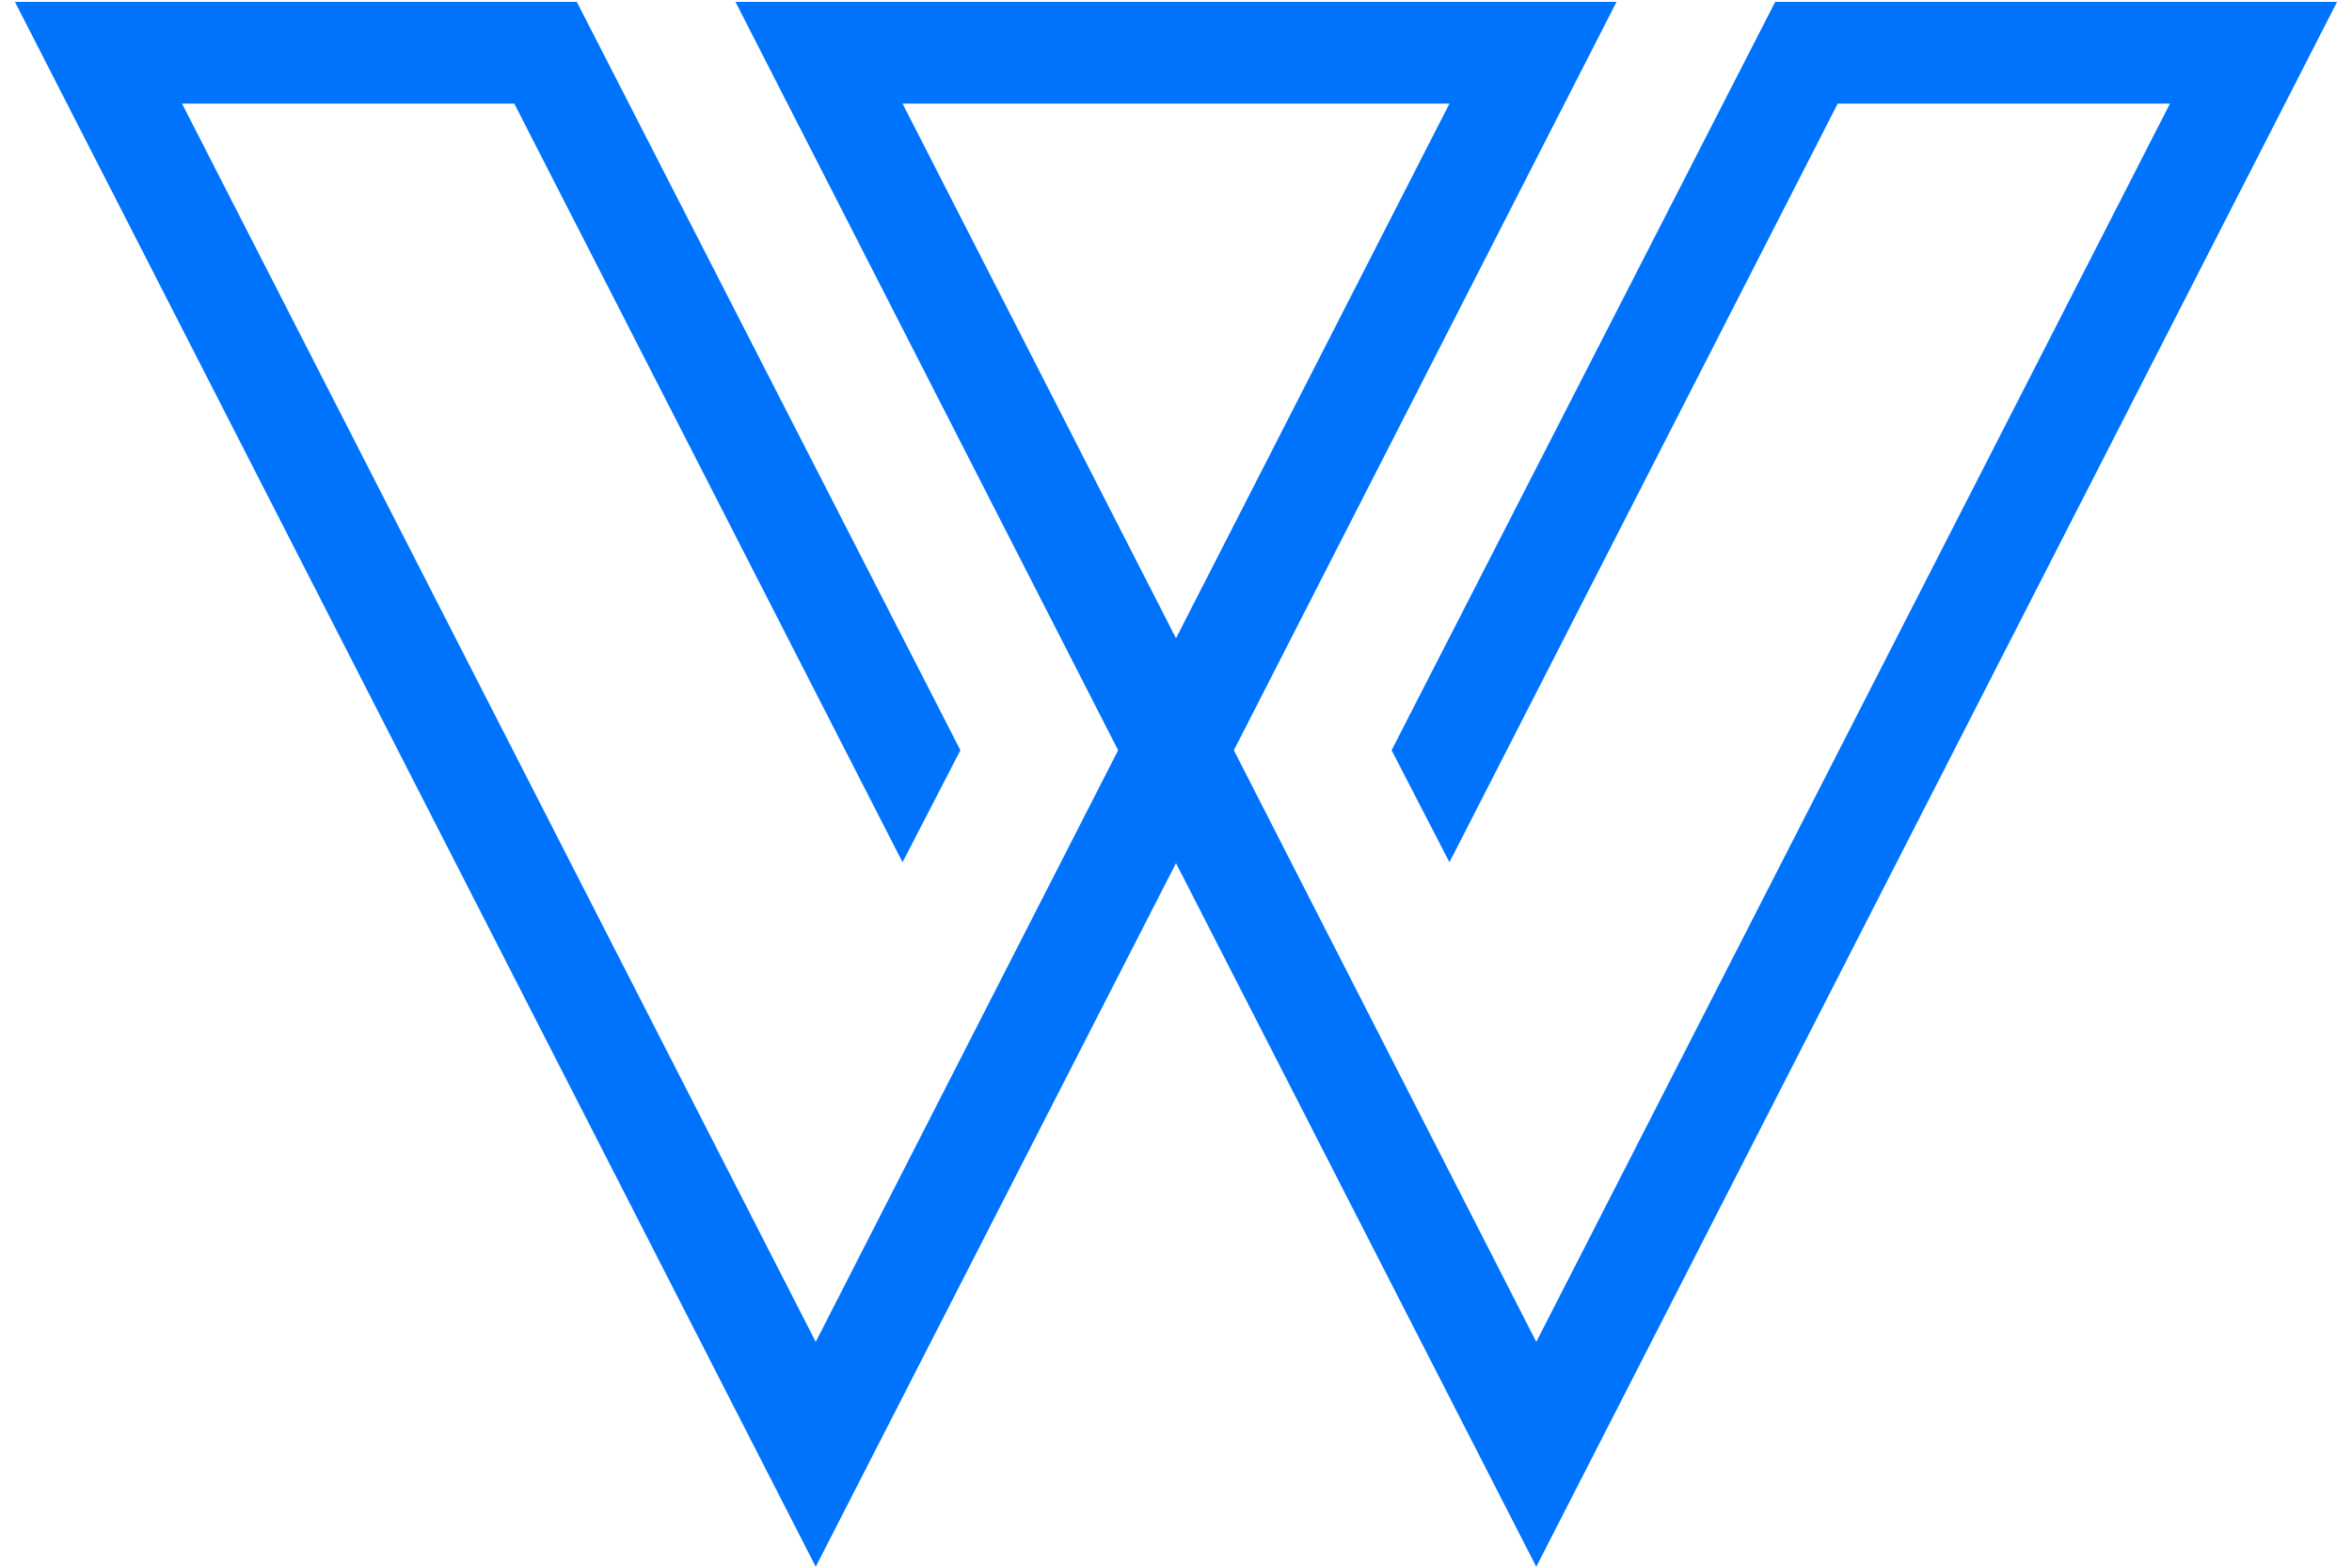 <svg version="1.2" xmlns="http://www.w3.org/2000/svg" viewBox="0 0 252 168" width="252" height="168">
	<title>&lt;Compound Path&gt; copy</title>
	<style>
		.s0 { fill: #0073FD } 
	</style>
	<path id="&lt;Compound Path&gt; copy" fill-rule="evenodd" class="s0" d="m250.4 0.2l-85.8 167.7-38.6-75.4-38.6 75.4-85.8-167.7h60.2l41.1 80.2-6.2 12-41.6-81.3h-35.6l67.9 132.7 32.4-63.4-41-80.2h94.4l-41 80.2 32.4 63.4 67.9-132.7h-35.6l-41.6 81.3-6.2-12 41.1-80.2zm-124.4 68.2l29.3-57.3h-58.6z"/>
</svg>
